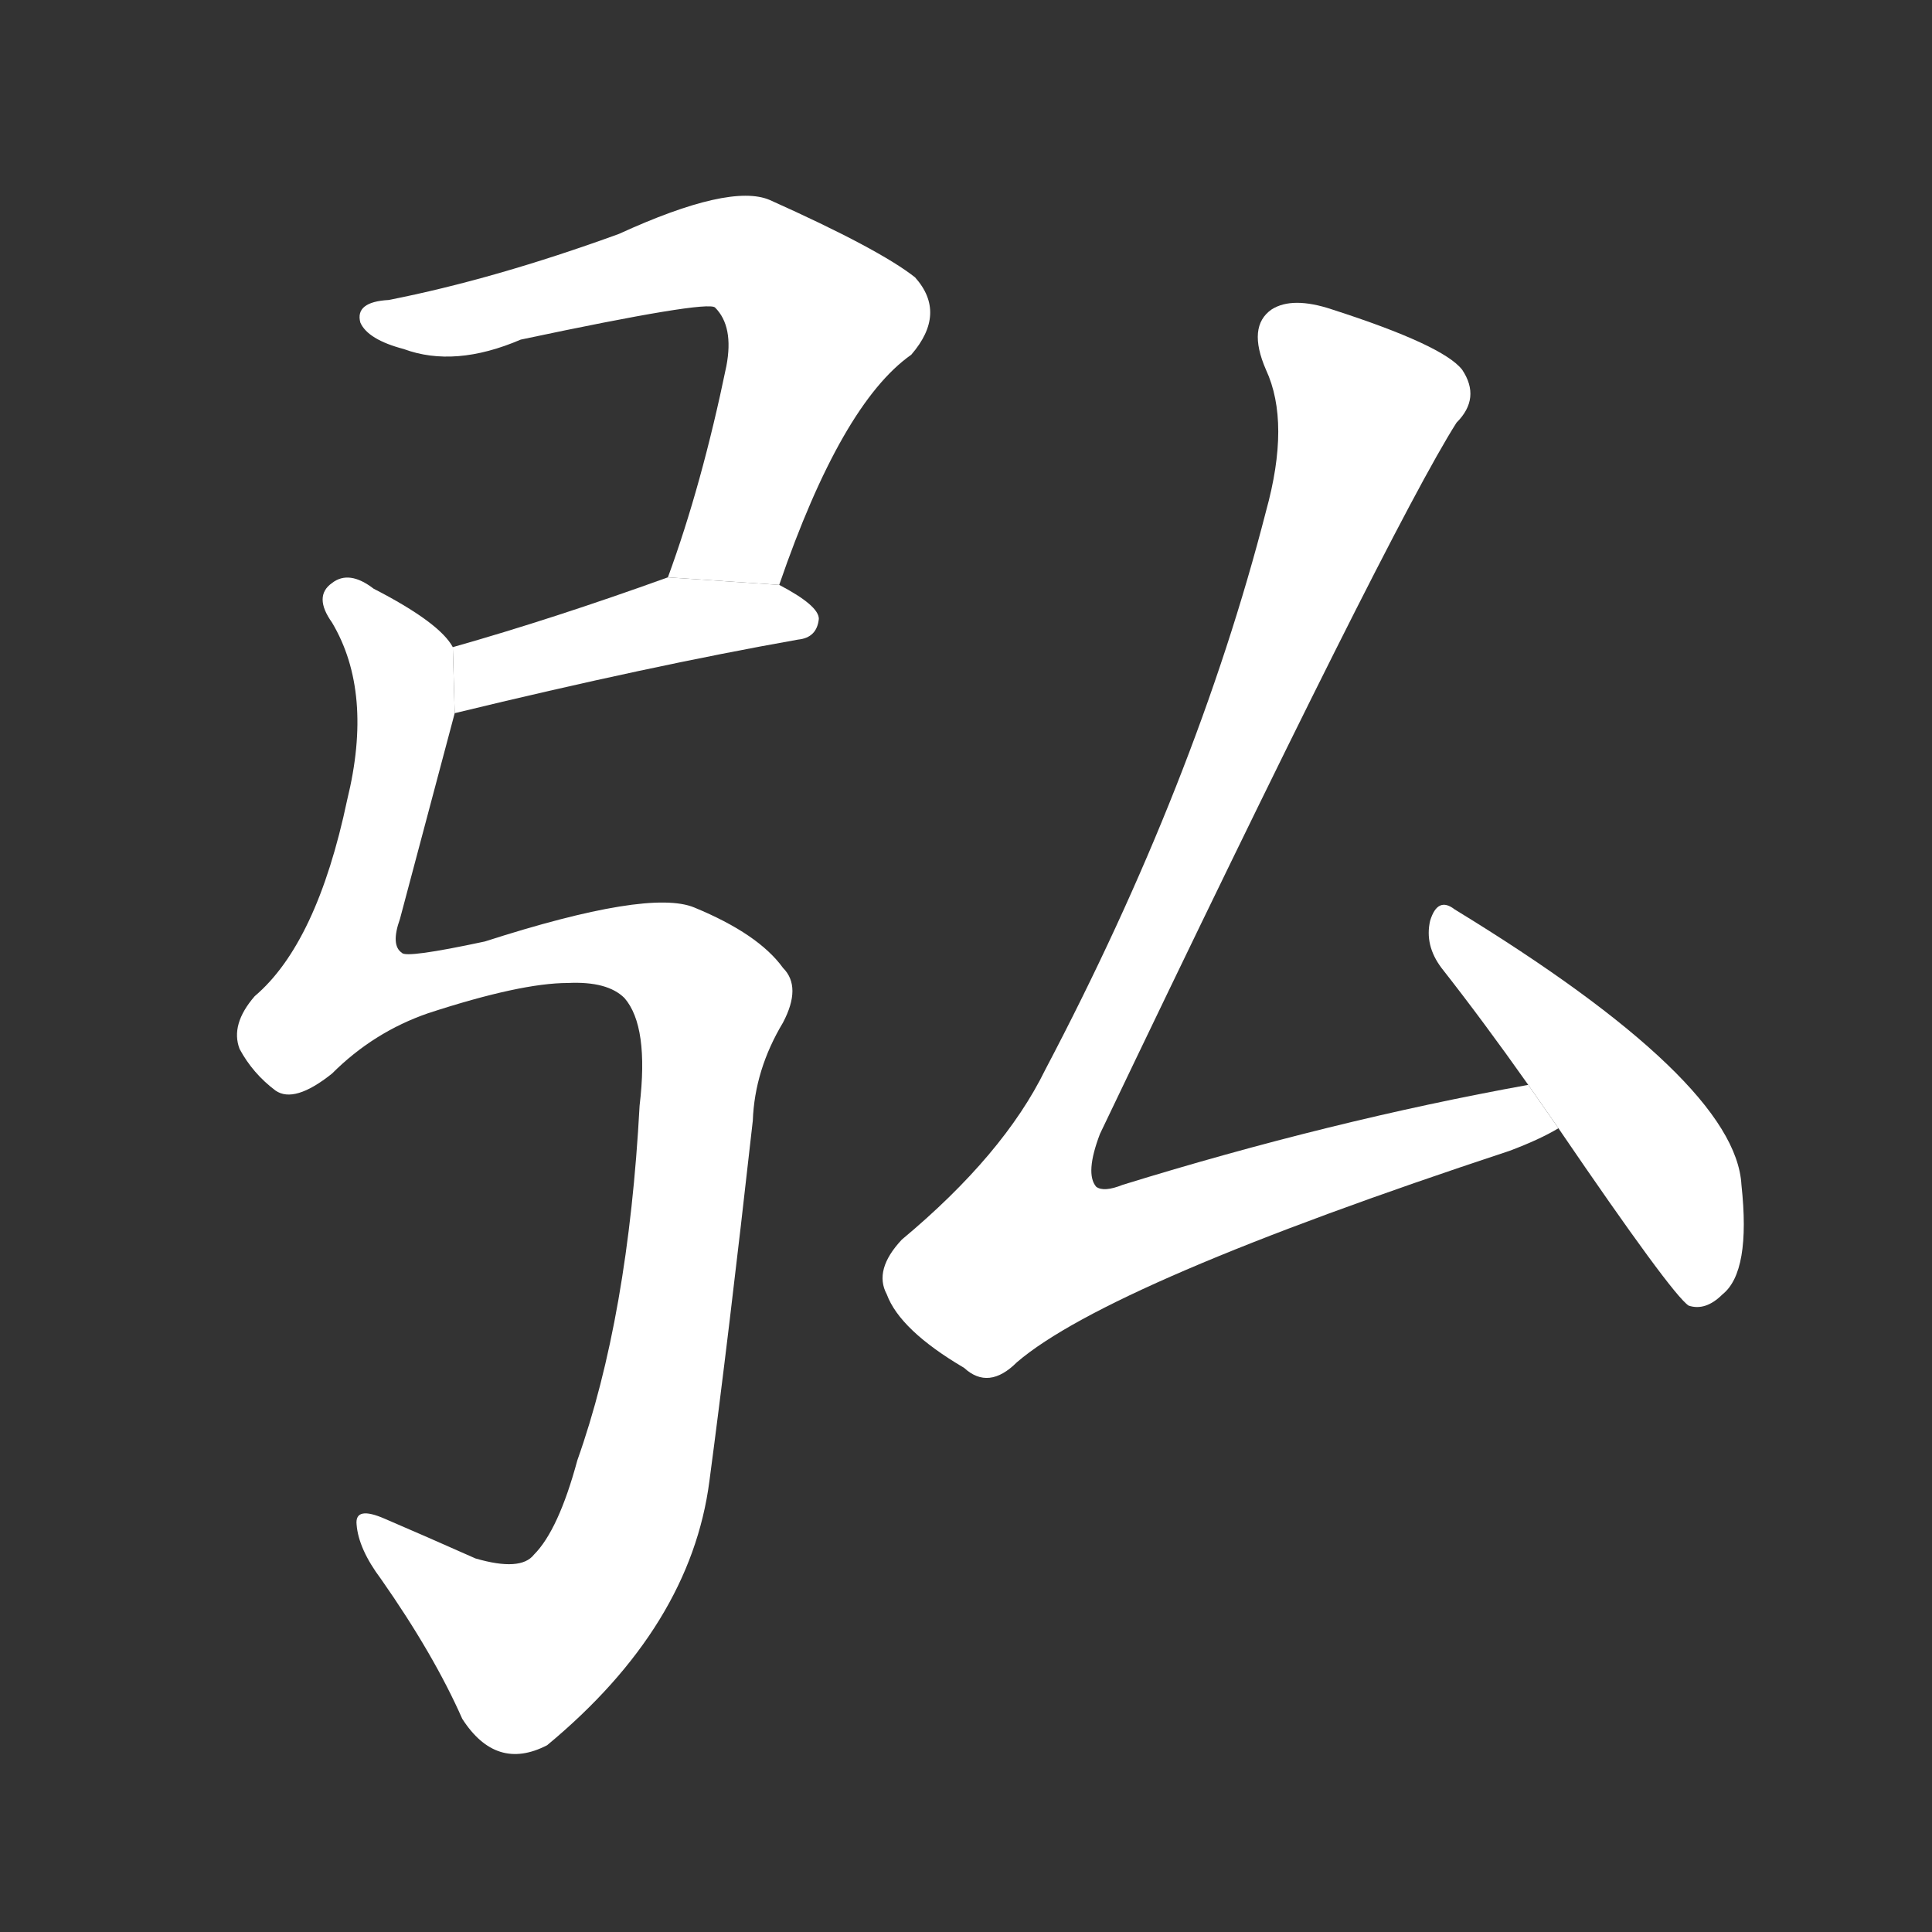 <!-- u5f18_hong2_enlarge_expand_liberal_great -->
<!-- 5F18 -->
<!--  -->
<!--  -->
<svg viewBox="0 0 1024 1024">
  <rect x="0" y="0" width="1024" height="1024" fill="#333333" stroke="none"/>
  <g transform="scale(1, -1) translate(0, -900)">
    <path fill="#FFFFFF" d="M 413 590 Q 446 686 483 712 Q 502 734 485 753 Q 466 768 408 794 Q 387 803 328 776 Q 262 752 206 741 Q 188 740 191 729 Q 195 720 214 715 Q 241 705 276 720 Q 375 741 379 737 Q 389 727 385 706 Q 372 643 354 594 L 413 590 Z"></path>
    <path fill="#FFFFFF" d="M 241 522 Q 344 547 423 561 Q 433 562 434 572 Q 434 579 413 590 L 354 594 Q 293 572 240 557 L 241 522 Z"></path>
    <path fill="#FFFFFF" d="M 301 379 Q 322 380 331 371 Q 344 356 339 314 Q 333 202 306 126 Q 296 89 283 76 Q 276 67 252 74 Q 225 86 204 95 Q 188 102 189 92 Q 190 79 202 63 Q 230 23 245 -11 Q 263 -39 290 -25 Q 366 38 376 115 Q 386 190 399 306 Q 400 333 415 358 Q 425 377 415 387 Q 402 405 368 419 Q 344 429 257 401 Q 215 392 213 395 Q 207 399 212 413 Q 225 462 241 522 L 240 557 Q 233 570 198 588 Q 185 598 176 591 Q 166 584 176 570 Q 198 533 184 476 Q 168 400 135 372 Q 122 357 127 344 Q 134 331 146 322 Q 156 315 176 331 Q 198 353 227 363 Q 276 379 301 379 Z"></path>
    <path fill="#FFFFFF" d="M 810 325 Q 705 306 595 272 Q 585 268 581 271 Q 575 278 583 299 Q 737 621 772 676 Q 785 689 775 704 Q 765 717 706 736 Q 685 743 674 736 Q 661 727 671 704 Q 684 676 671 629 Q 634 485 554 333 Q 532 288 478 243 Q 463 227 470 214 Q 477 195 511 175 Q 524 163 539 178 Q 588 220 800 290 Q 816 296 826 302 L 810 325 Z"></path>
    <path fill="#FFFFFF" d="M 826 302 Q 886 214 895 208 Q 904 205 913 214 Q 928 226 923 272 Q 920 327 771 418 Q 762 425 758 412 Q 755 399 764 387 Q 786 359 810 325 L 826 302 Z"></path>
  </g>
</svg>
